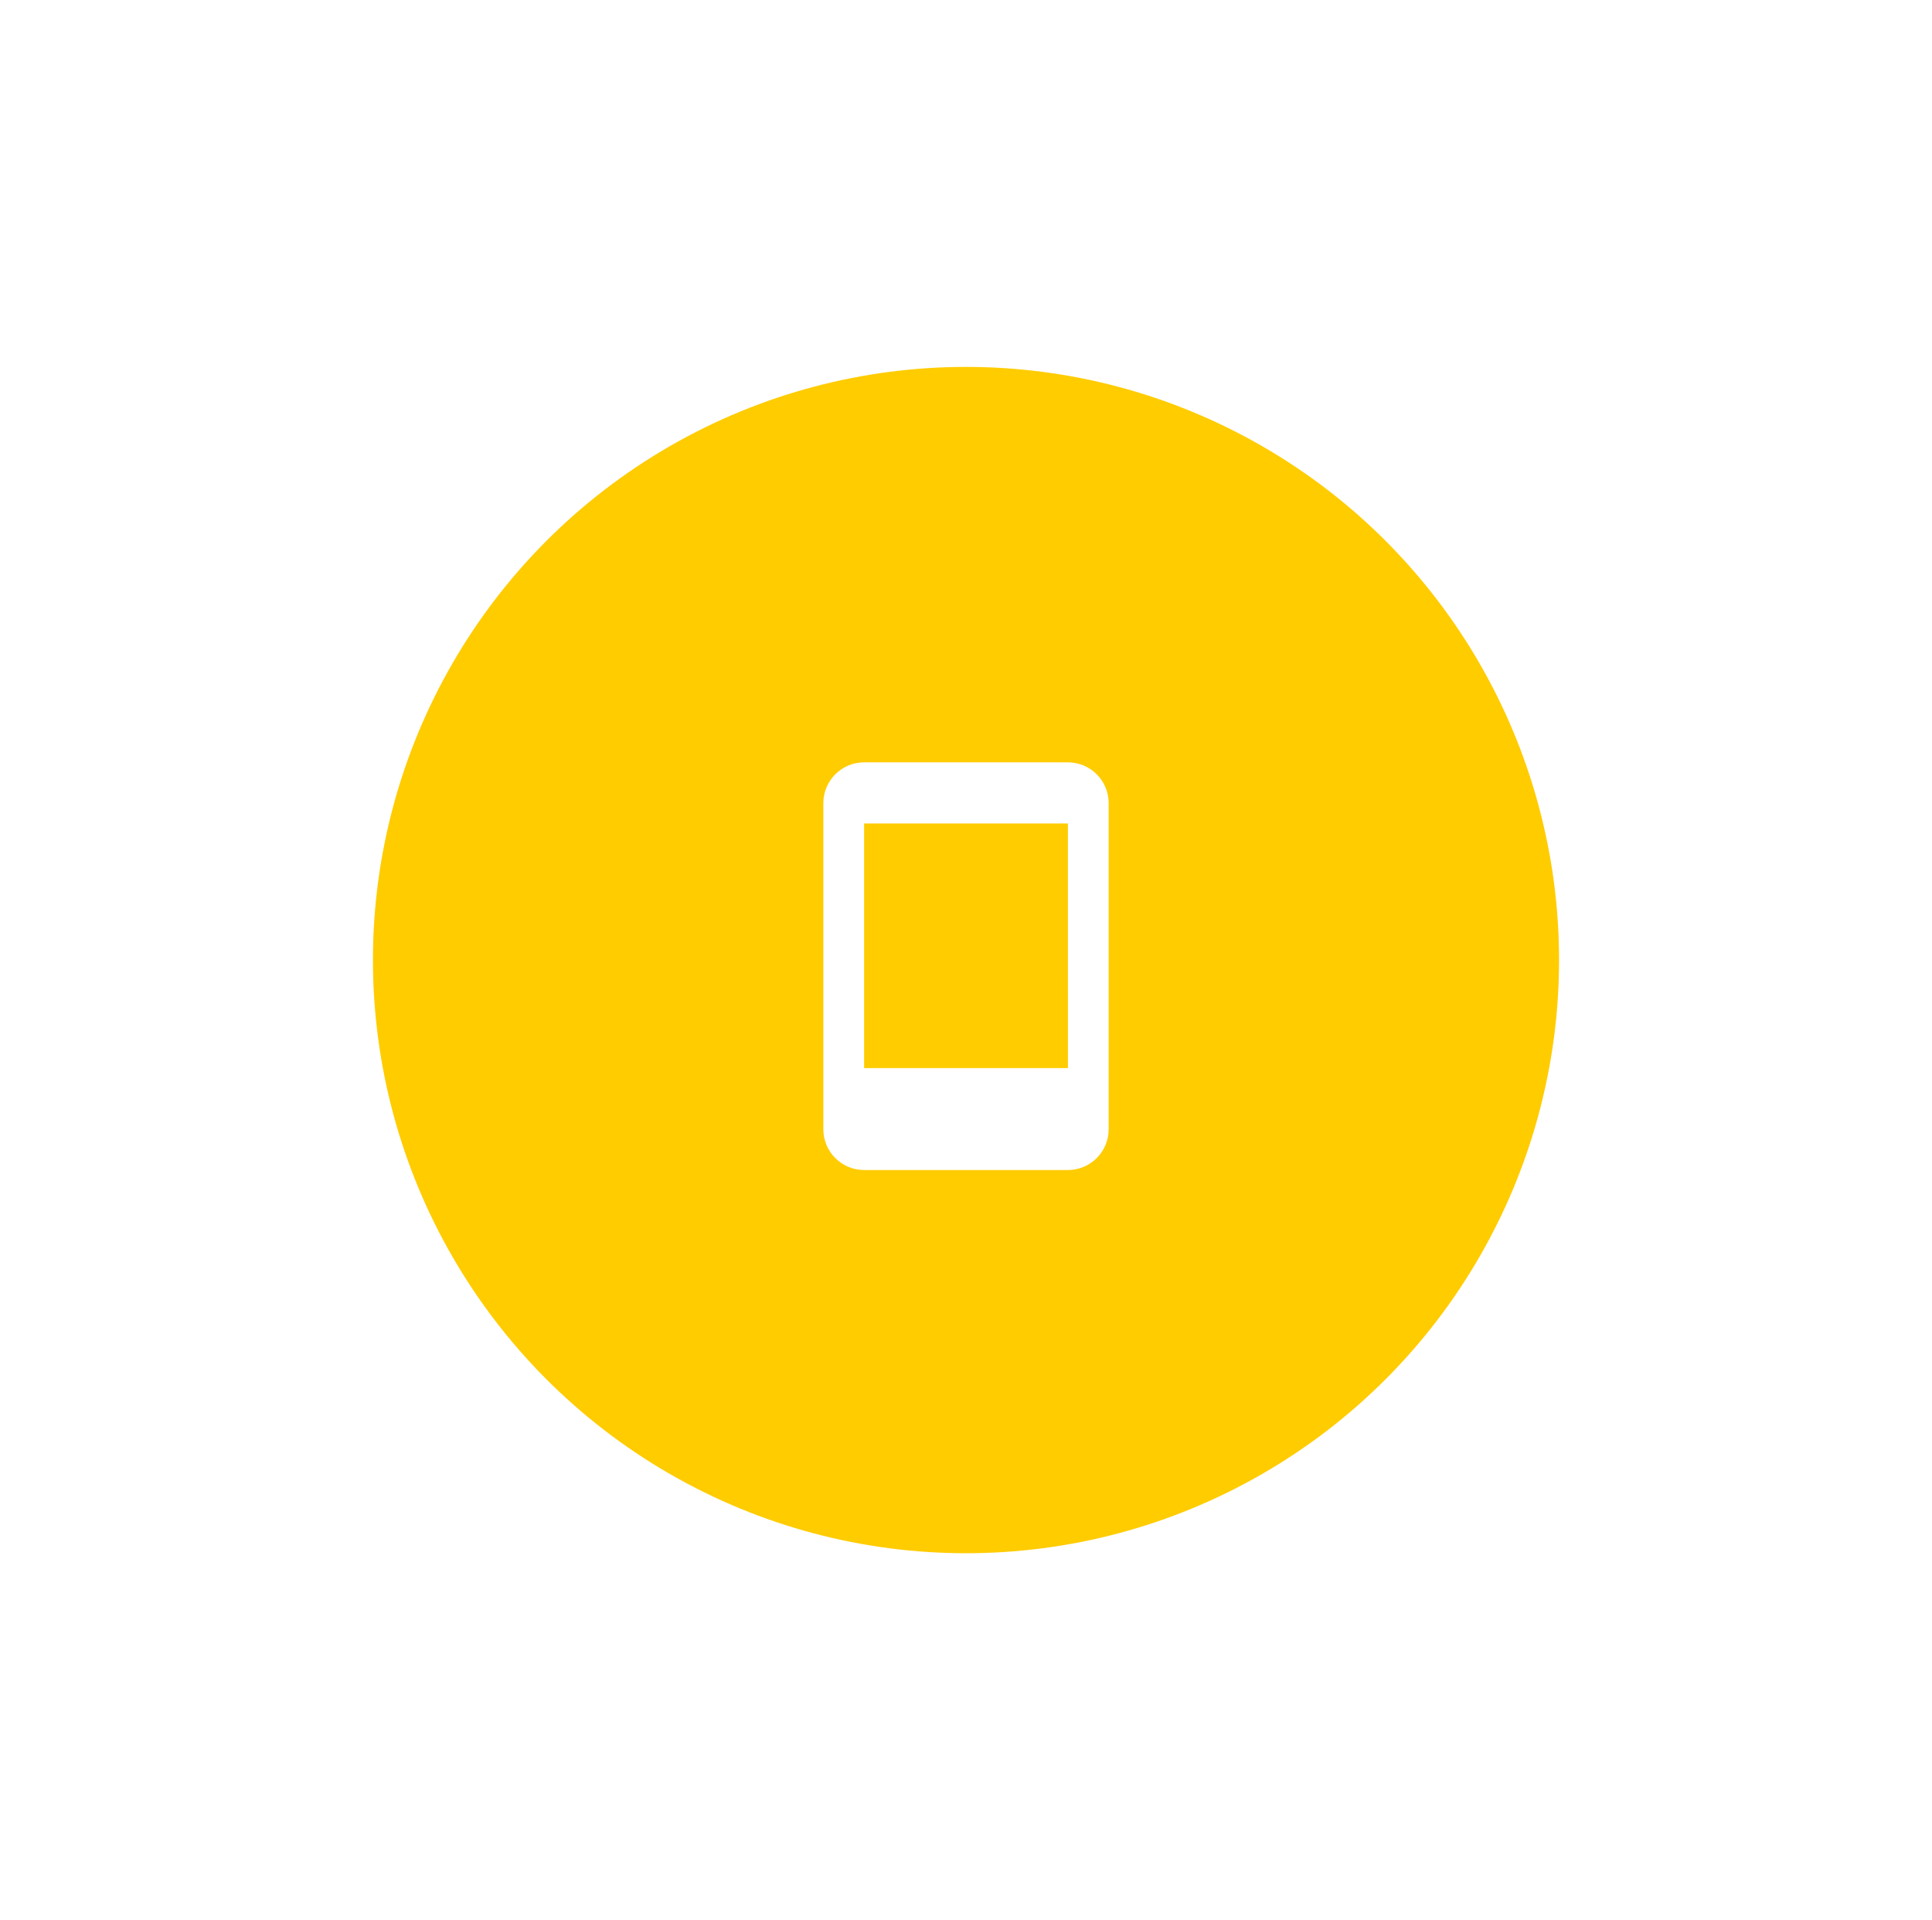 <svg width="158" height="157" viewBox="0 0 158 157" fill="none" xmlns="http://www.w3.org/2000/svg">
<g filter="url(#filter0_d_3_2758)">
<circle cx="79" cy="63.5" r="48.5" fill="#FFCC00"/>
<rect width="40" height="40" transform="translate(59 44)" fill="#FFCC00"/>
<path d="M87.333 47.333H70.667C68.828 47.333 67.333 48.828 67.333 50.667V77.333C67.333 79.172 68.828 80.667 70.667 80.667H87.333C89.172 80.667 90.667 79.172 90.667 77.333V50.667C90.667 48.828 89.172 47.333 87.333 47.333ZM70.667 72.332V52.333H87.333L87.337 72.332H70.667Z" fill="white"/>
</g>
<defs>
<filter id="filter0_d_3_2758" x="0.5" y="0" width="157" height="157" filterUnits="userSpaceOnUse" color-interpolation-filters="sRGB">
<feFlood flood-opacity="0" result="BackgroundImageFix"/>
<feColorMatrix in="SourceAlpha" type="matrix" values="0 0 0 0 0 0 0 0 0 0 0 0 0 0 0 0 0 0 127 0" result="hardAlpha"/>
<feOffset dy="15"/>
<feGaussianBlur stdDeviation="15"/>
<feComposite in2="hardAlpha" operator="out"/>
<feColorMatrix type="matrix" values="0 0 0 0 1 0 0 0 0 0.8 0 0 0 0 0 0 0 0 0.4 0"/>
<feBlend mode="normal" in2="BackgroundImageFix" result="effect1_dropShadow_3_2758"/>
<feBlend mode="normal" in="SourceGraphic" in2="effect1_dropShadow_3_2758" result="shape"/>
</filter>
</defs>
</svg>
